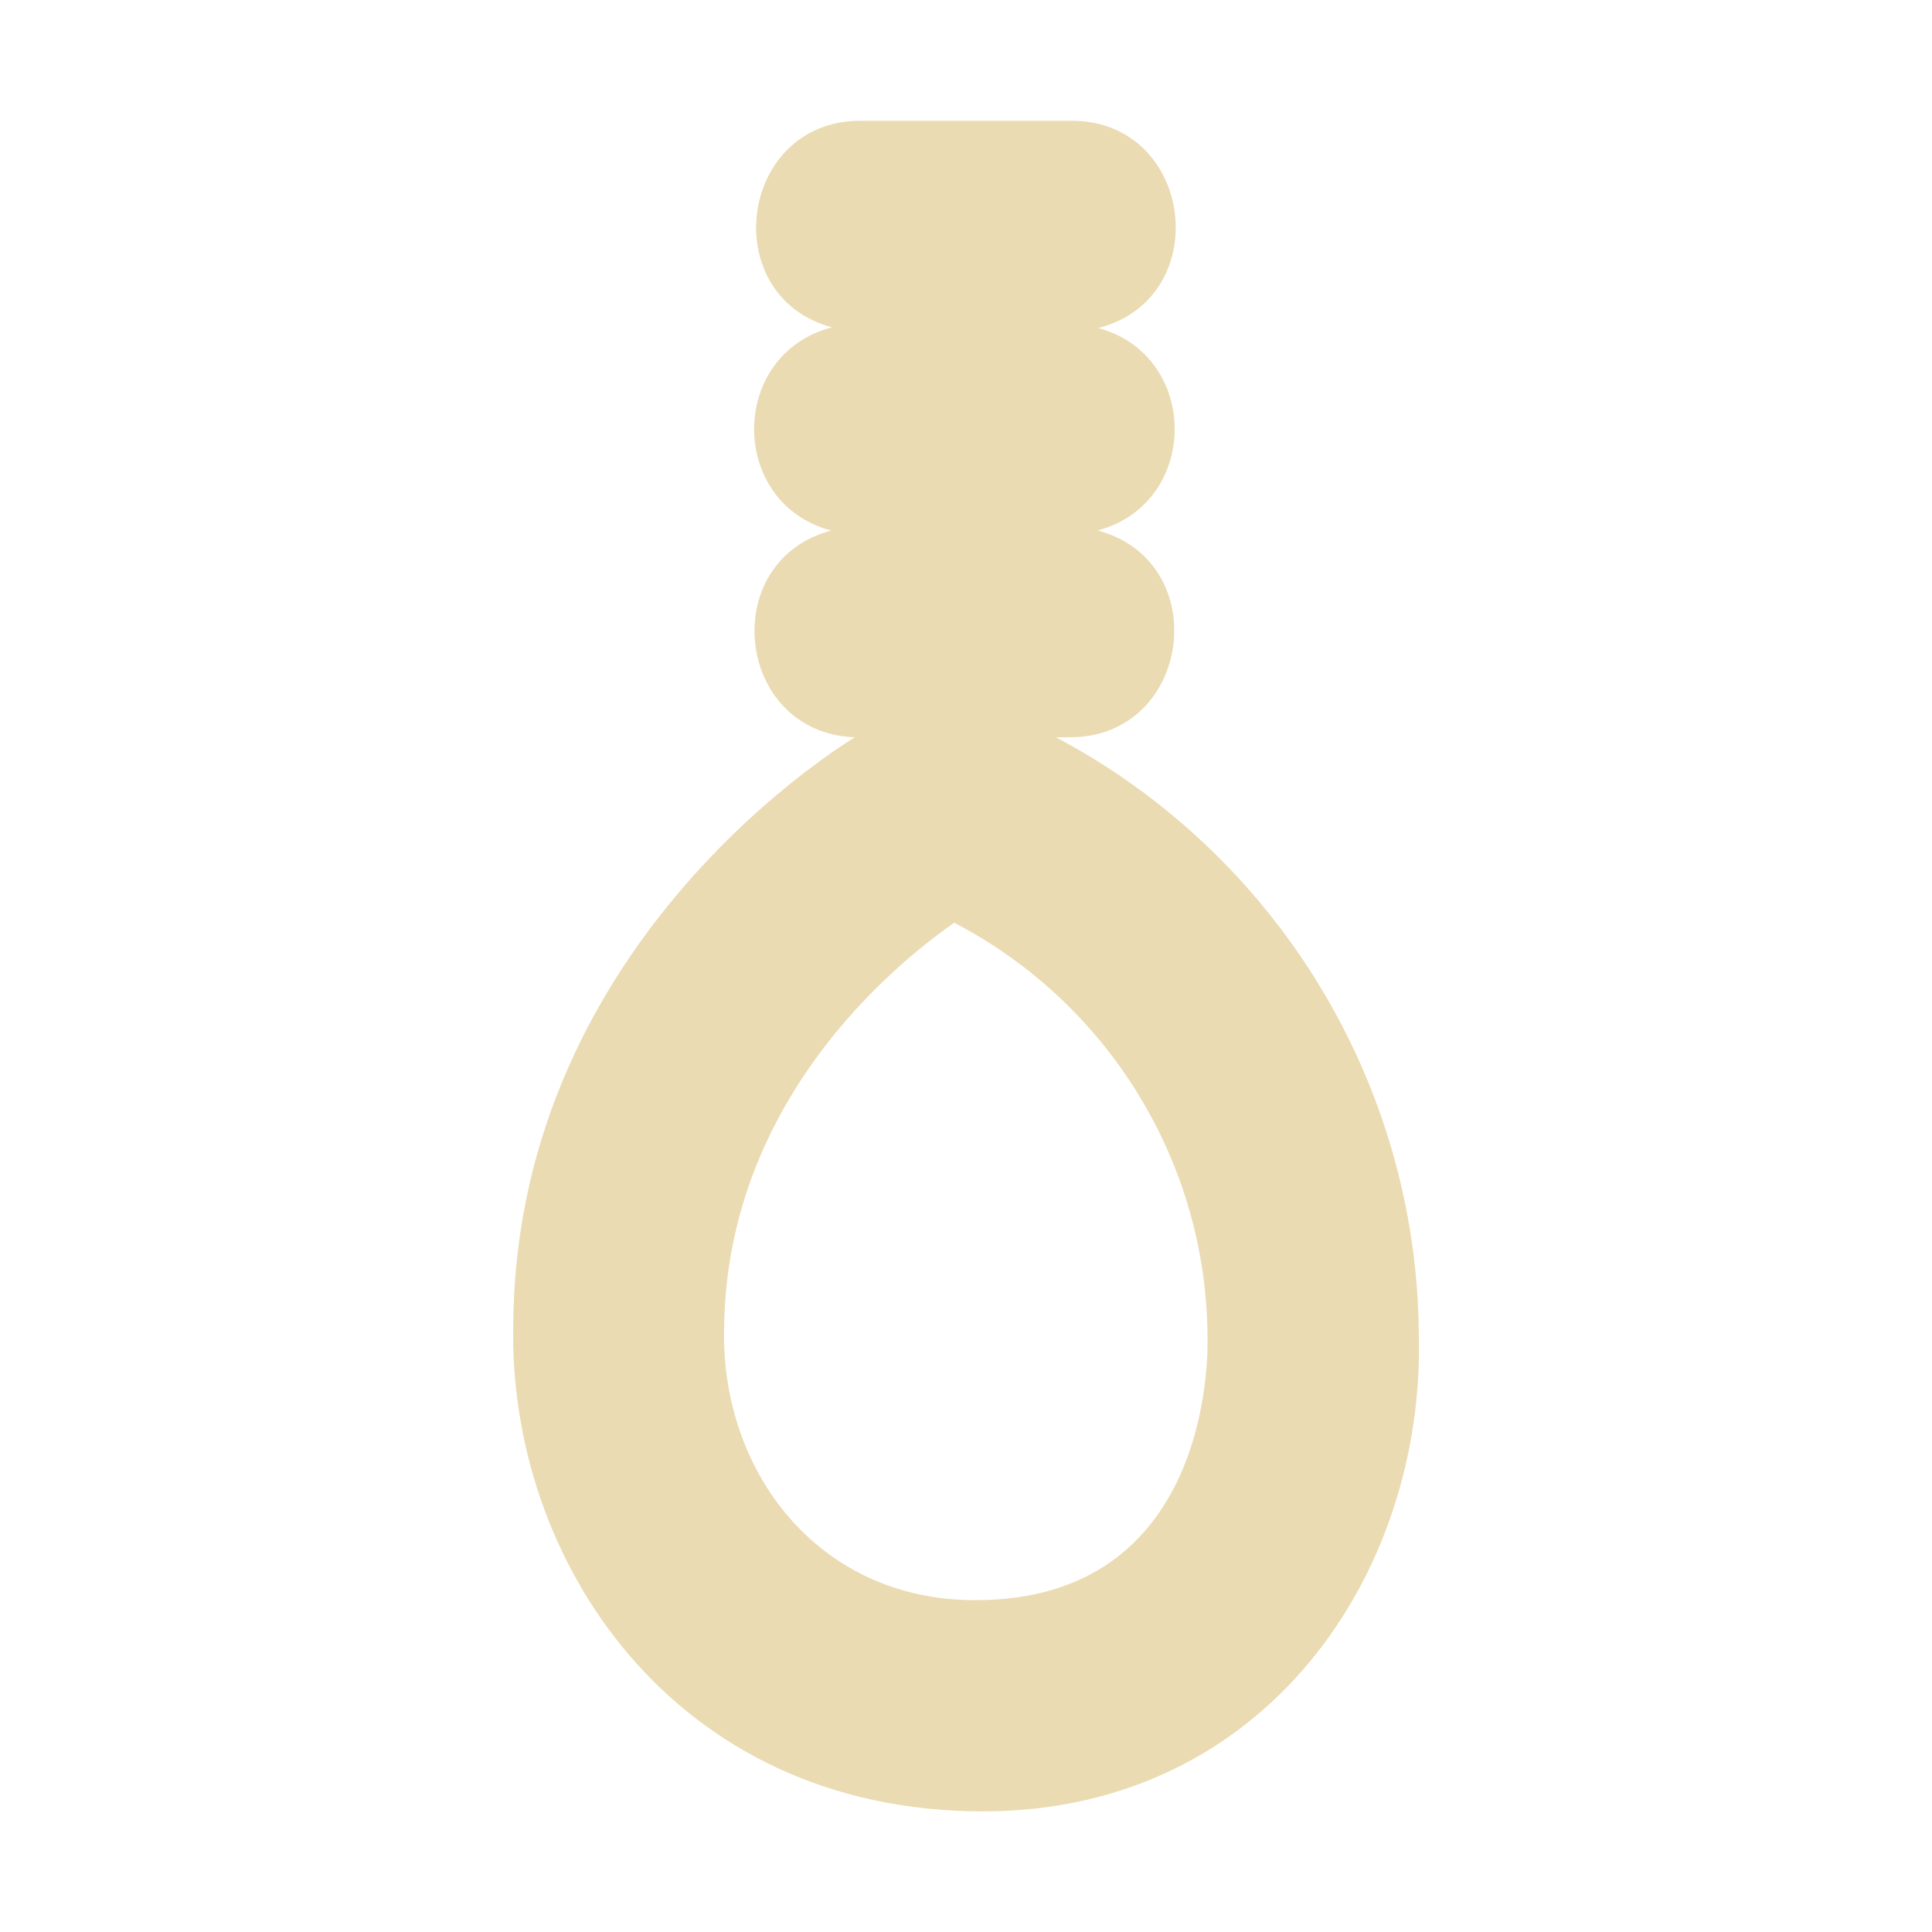 <svg width="16" height="16" version="1.1" xmlns="http://www.w3.org/2000/svg">
  <defs>
    <style id="current-color-scheme" type="text/css">.ColorScheme-Text { color:#ebdbb2; } .ColorScheme-Highlight { color:#458588; }</style>
  </defs>
  <path class="ColorScheme-Text" d="m8.746 6.106h0.114c1.011 0 1.196-1.456 0.23-1.713 0.849-0.226 0.851-1.448 0.006-1.676 0.972-0.252 0.791-1.717-0.222-1.717h-1.748c-1.007 0-1.196 1.451-0.236 1.711-0.856 0.221-0.861 1.455-7e-3 1.683-0.949 0.252-0.793 1.676 0.196 1.712 0.003 0.003-2.799 1.636-2.828 4.849-0.05 1.958 1.325 4.046 3.889 4.046 2.342 0 3.662-1.974 3.61-3.95-0.015-2.083-1.183-3.98-3.003-4.944zm-0.843 1.536c1.276 0.664 2.089 1.984 2.097 3.426 0.005 0.157 0.028 2.184-1.923 2.184-1.32 0-2.114-1.091-2.08-2.263 0.025-1.864 1.396-2.992 1.905-3.347z" fill="currentColor"/>
</svg>

